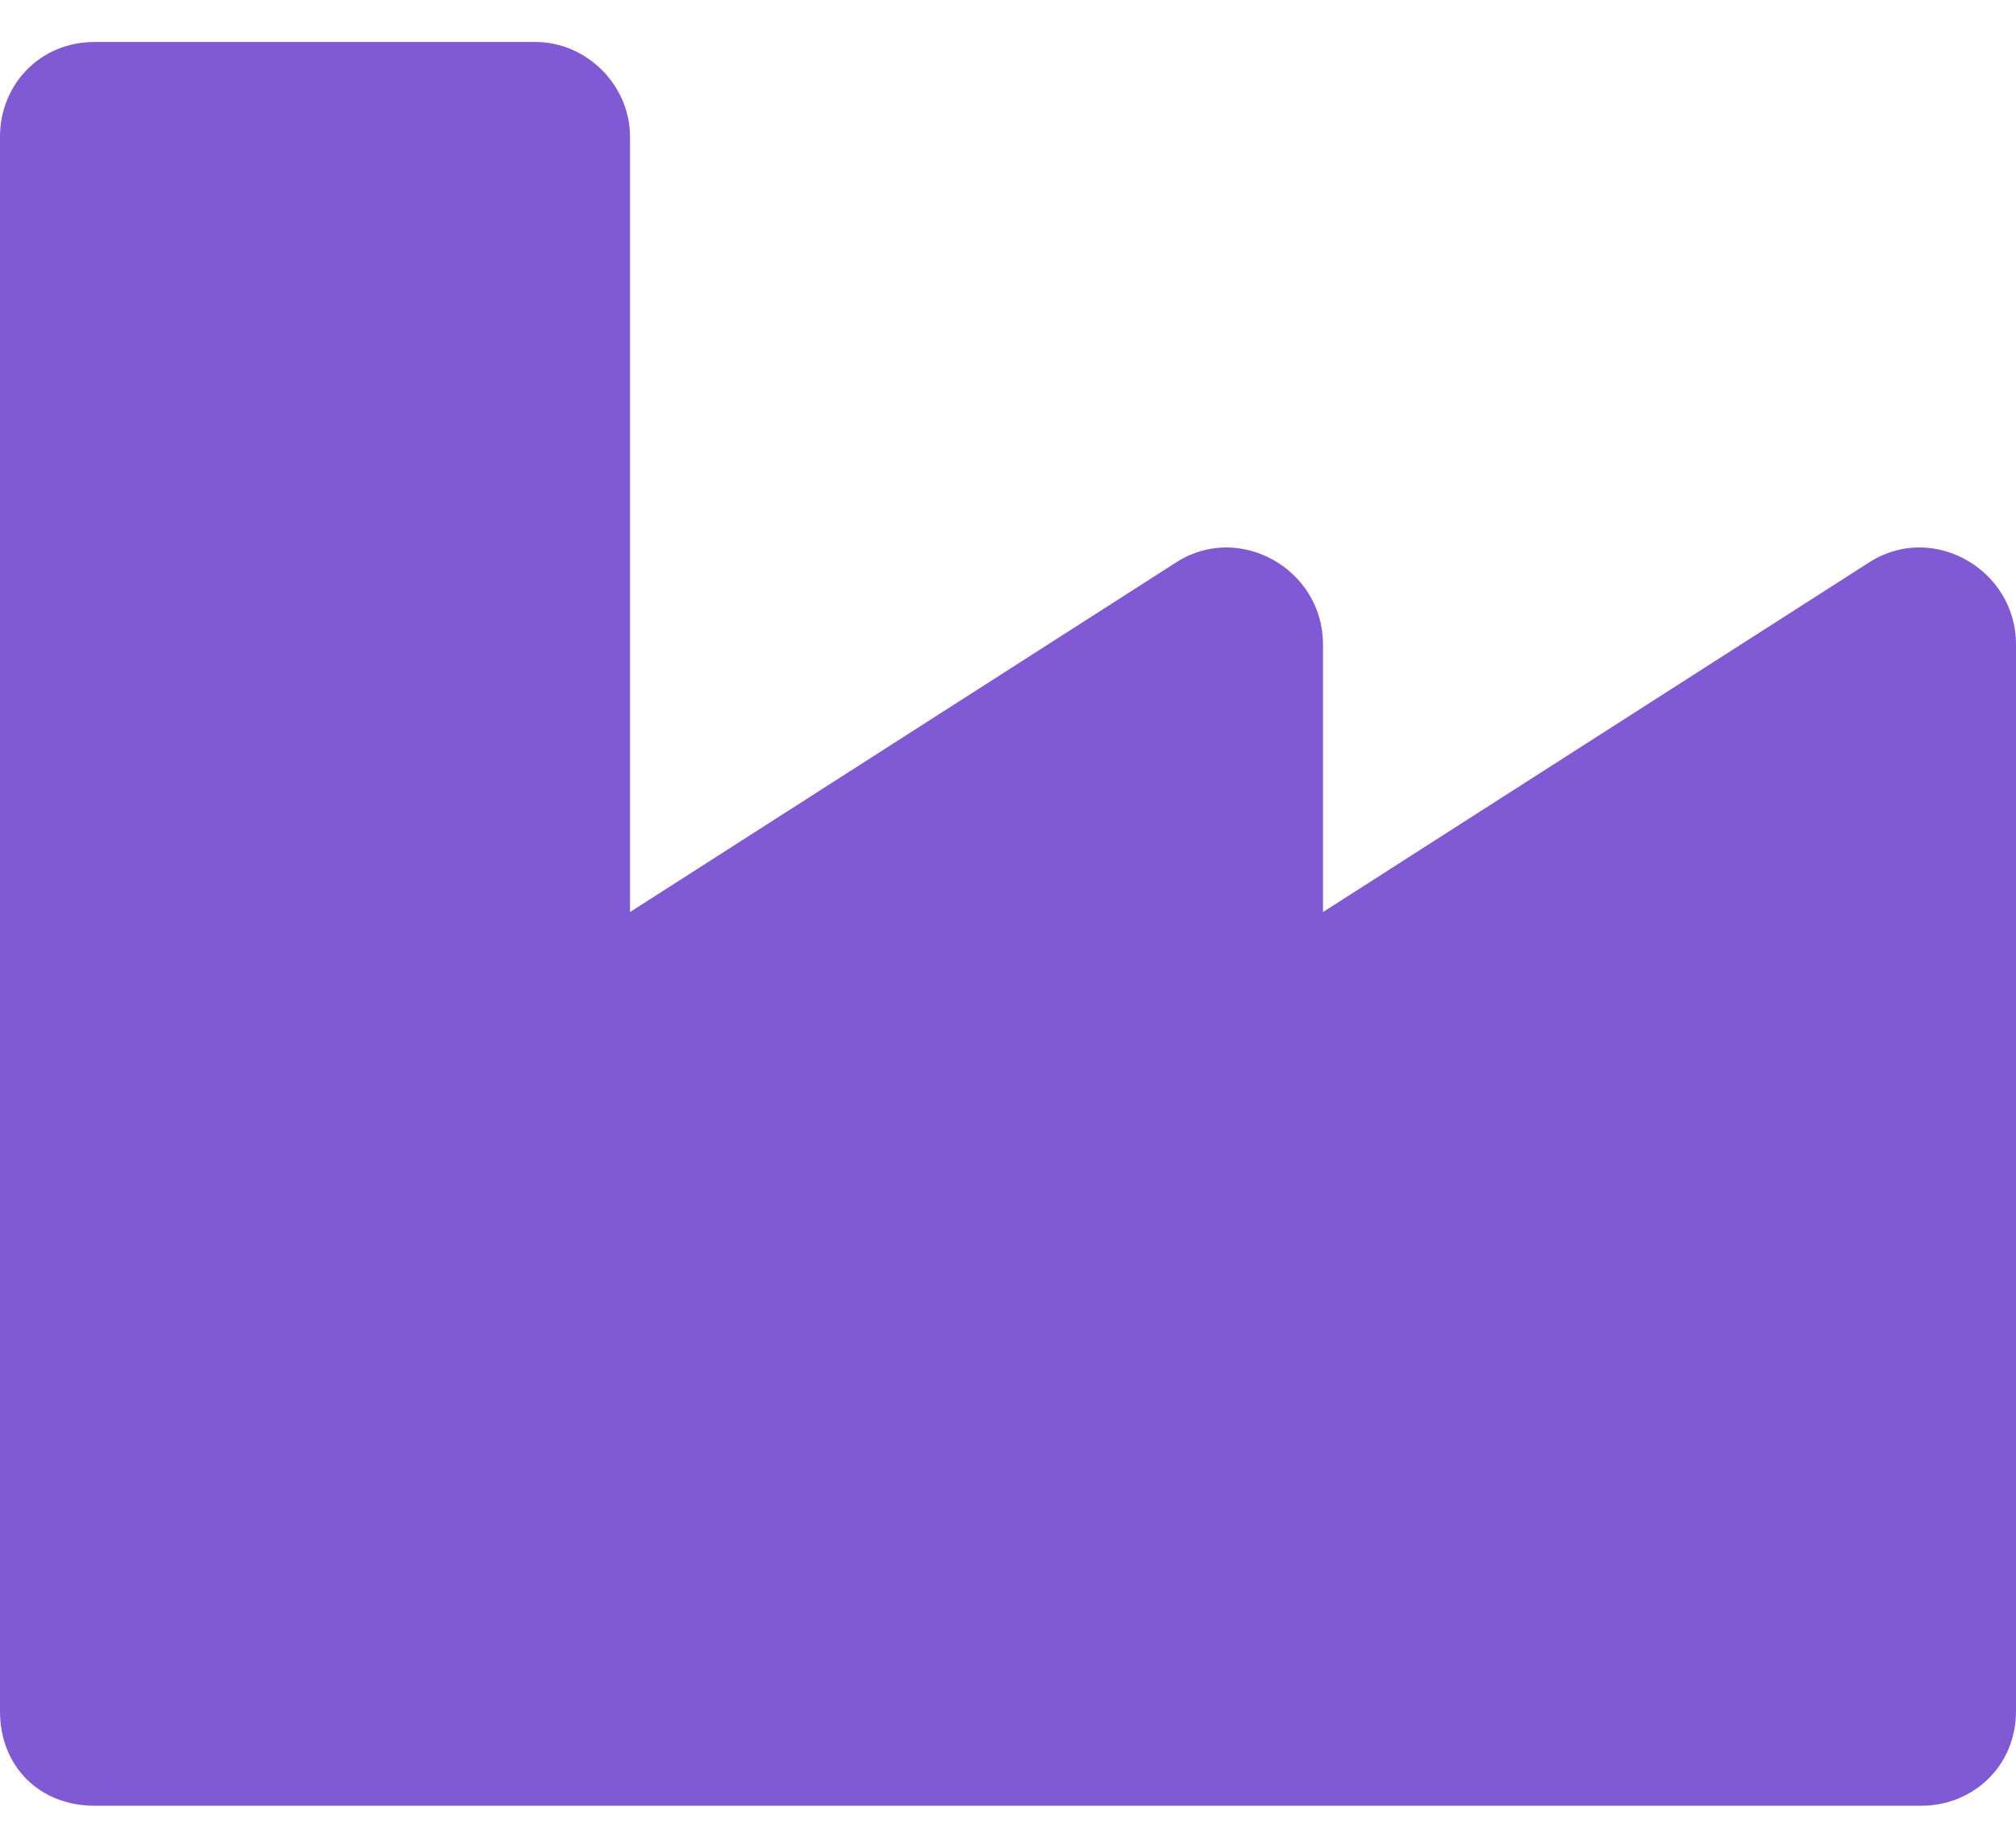 <svg width="36" height="33" viewBox="0 0 36 33" fill="none" xmlns="http://www.w3.org/2000/svg">
<path d="M33.398 10.031L23.625 16.289V11.508C23.625 10.172 22.148 9.328 21.023 10.031L11.25 16.289V2.438C11.25 1.523 10.477 0.75 9.562 0.75H1.688C0.703 0.75 0 1.523 0 2.438V30.562C0 31.547 0.703 32.25 1.688 32.25H34.312C35.227 32.25 36 31.547 36 30.562V11.508C36 10.172 34.523 9.328 33.398 10.031Z" fill="#805AD5"/>
</svg>
